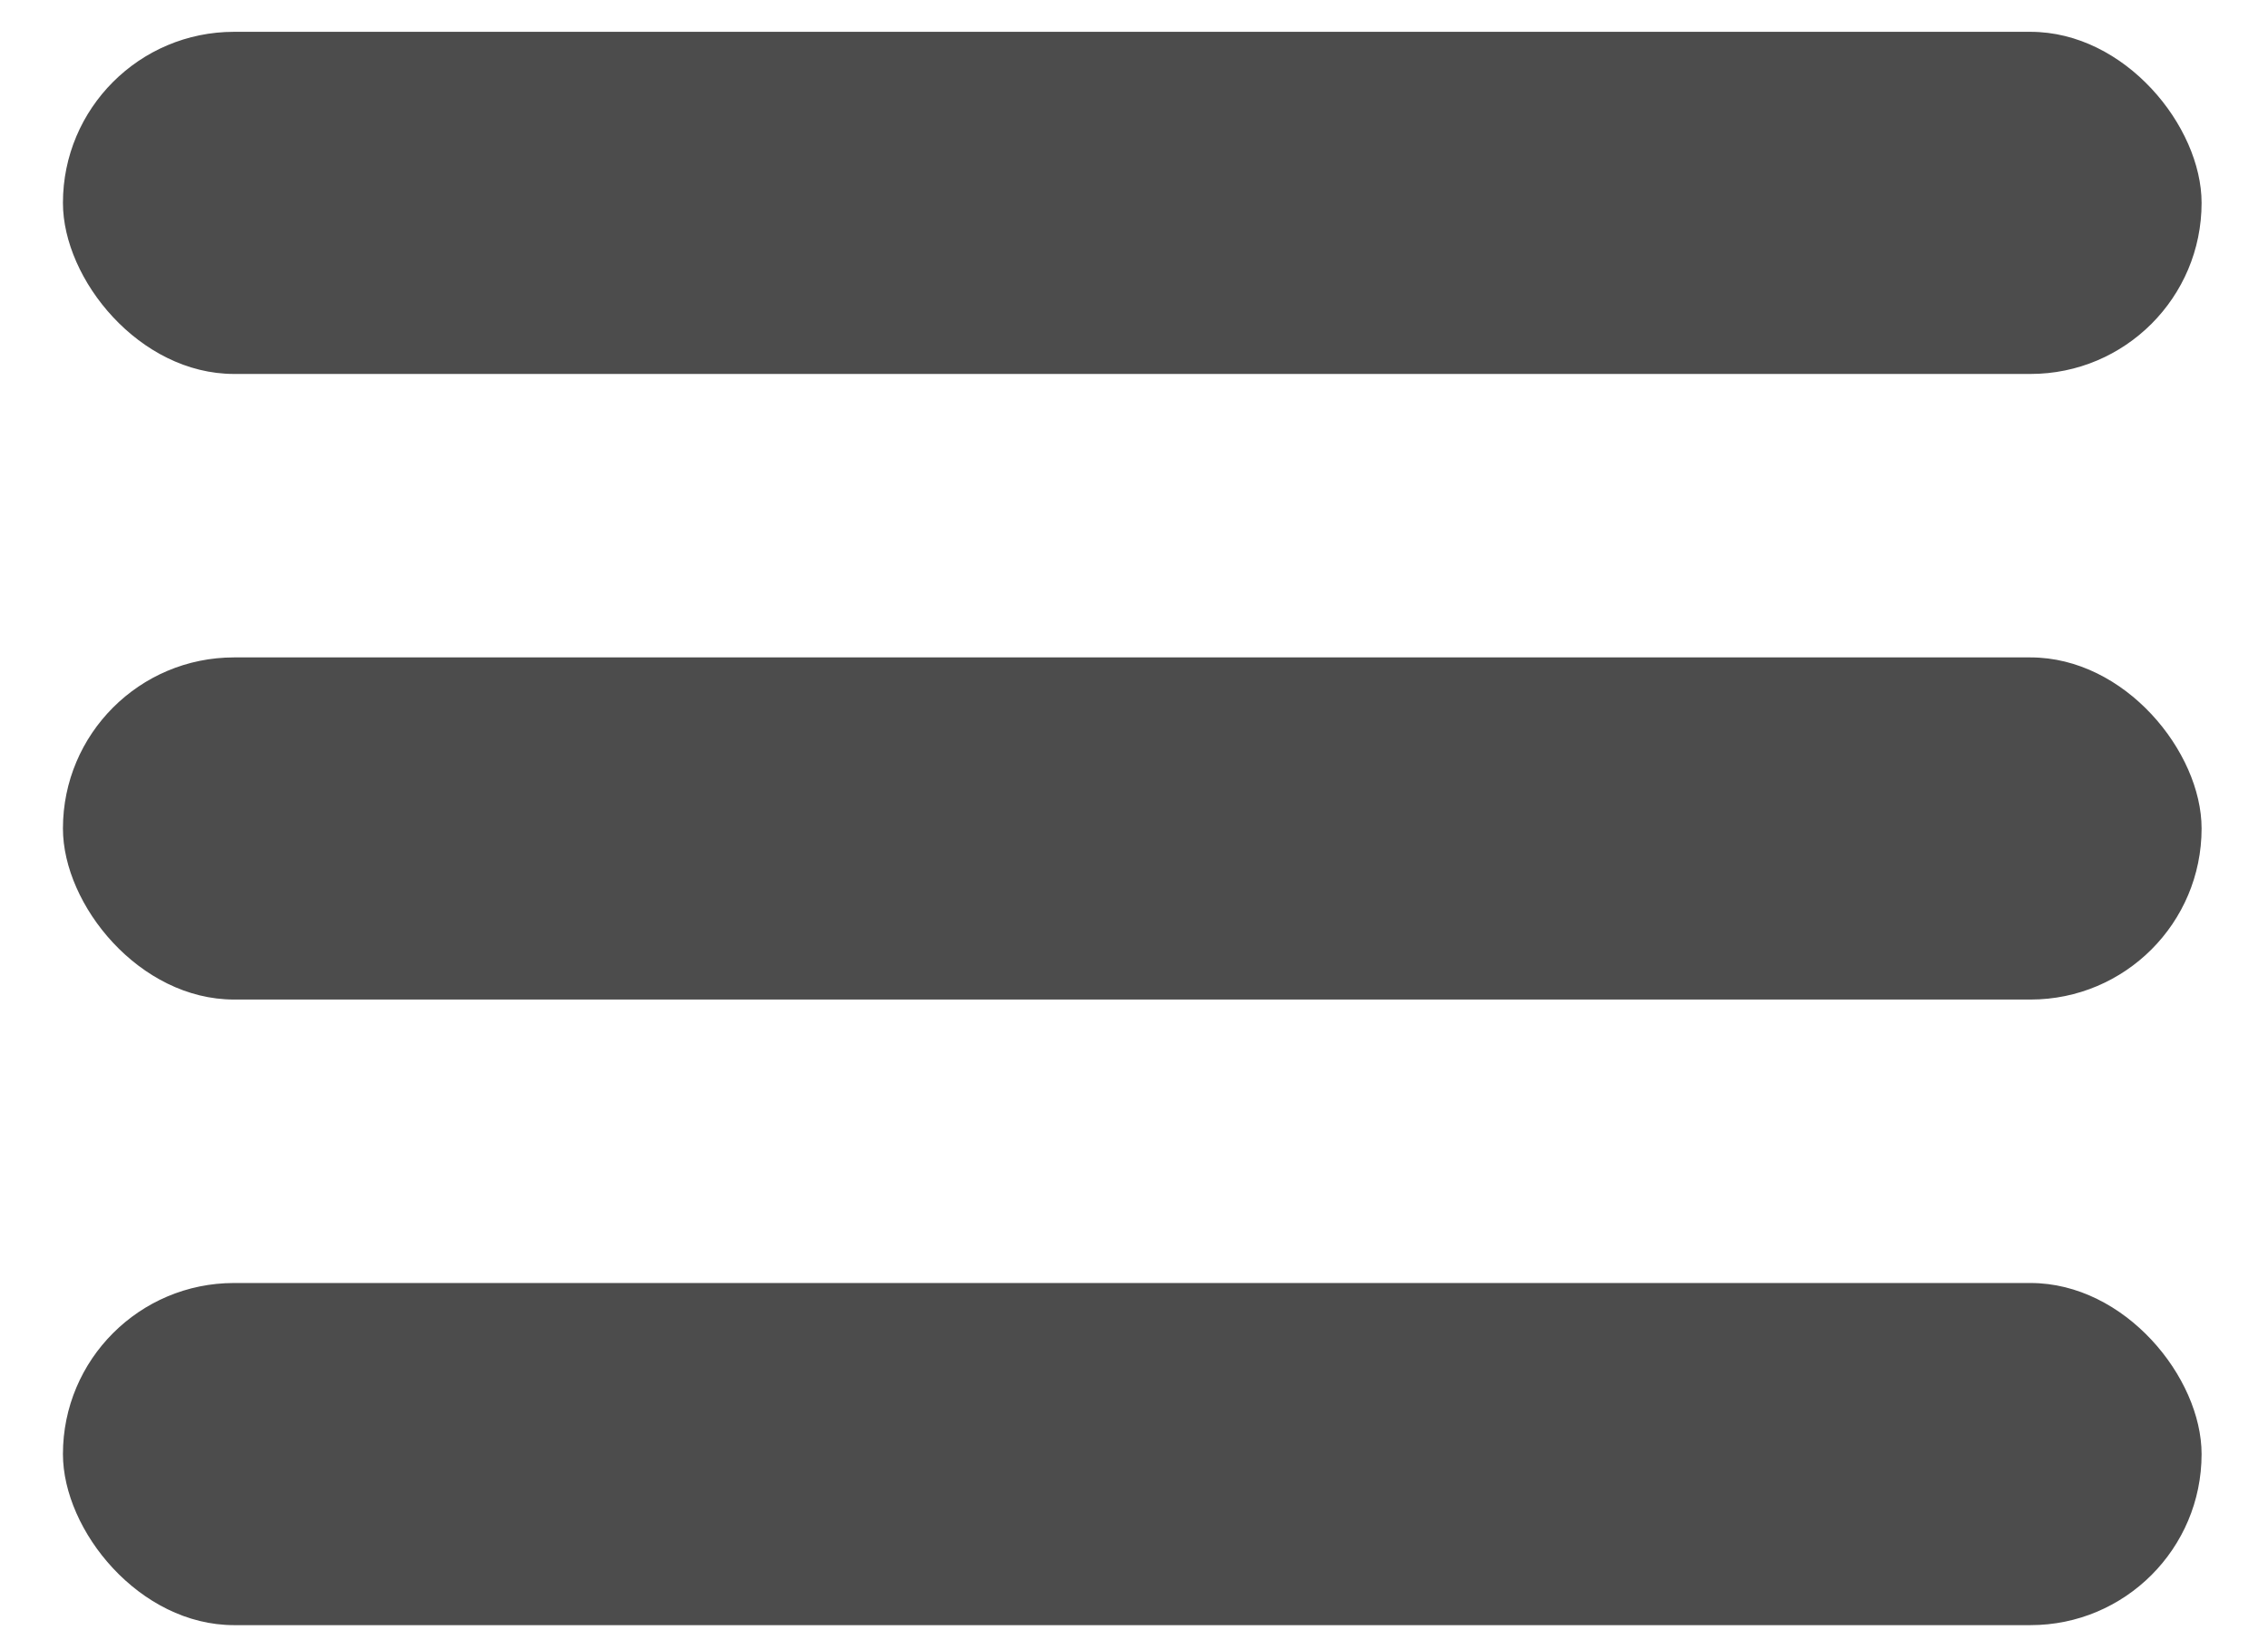 <svg width="32" height="23" viewBox="0 0 32 23" fill="none" xmlns="http://www.w3.org/2000/svg">
<rect x="0.888" y="18.105" width="30.175" height="4.828" rx="2.414" fill="#4C4C4C"/>
<rect x="0.888" y="9.277" width="30.175" height="4.828" rx="2.414" fill="#4C4C4C"/>
<rect x="0.888" y="0.449" width="30.175" height="4.828" rx="2.414" fill="#4C4C4C"/>
</svg>
